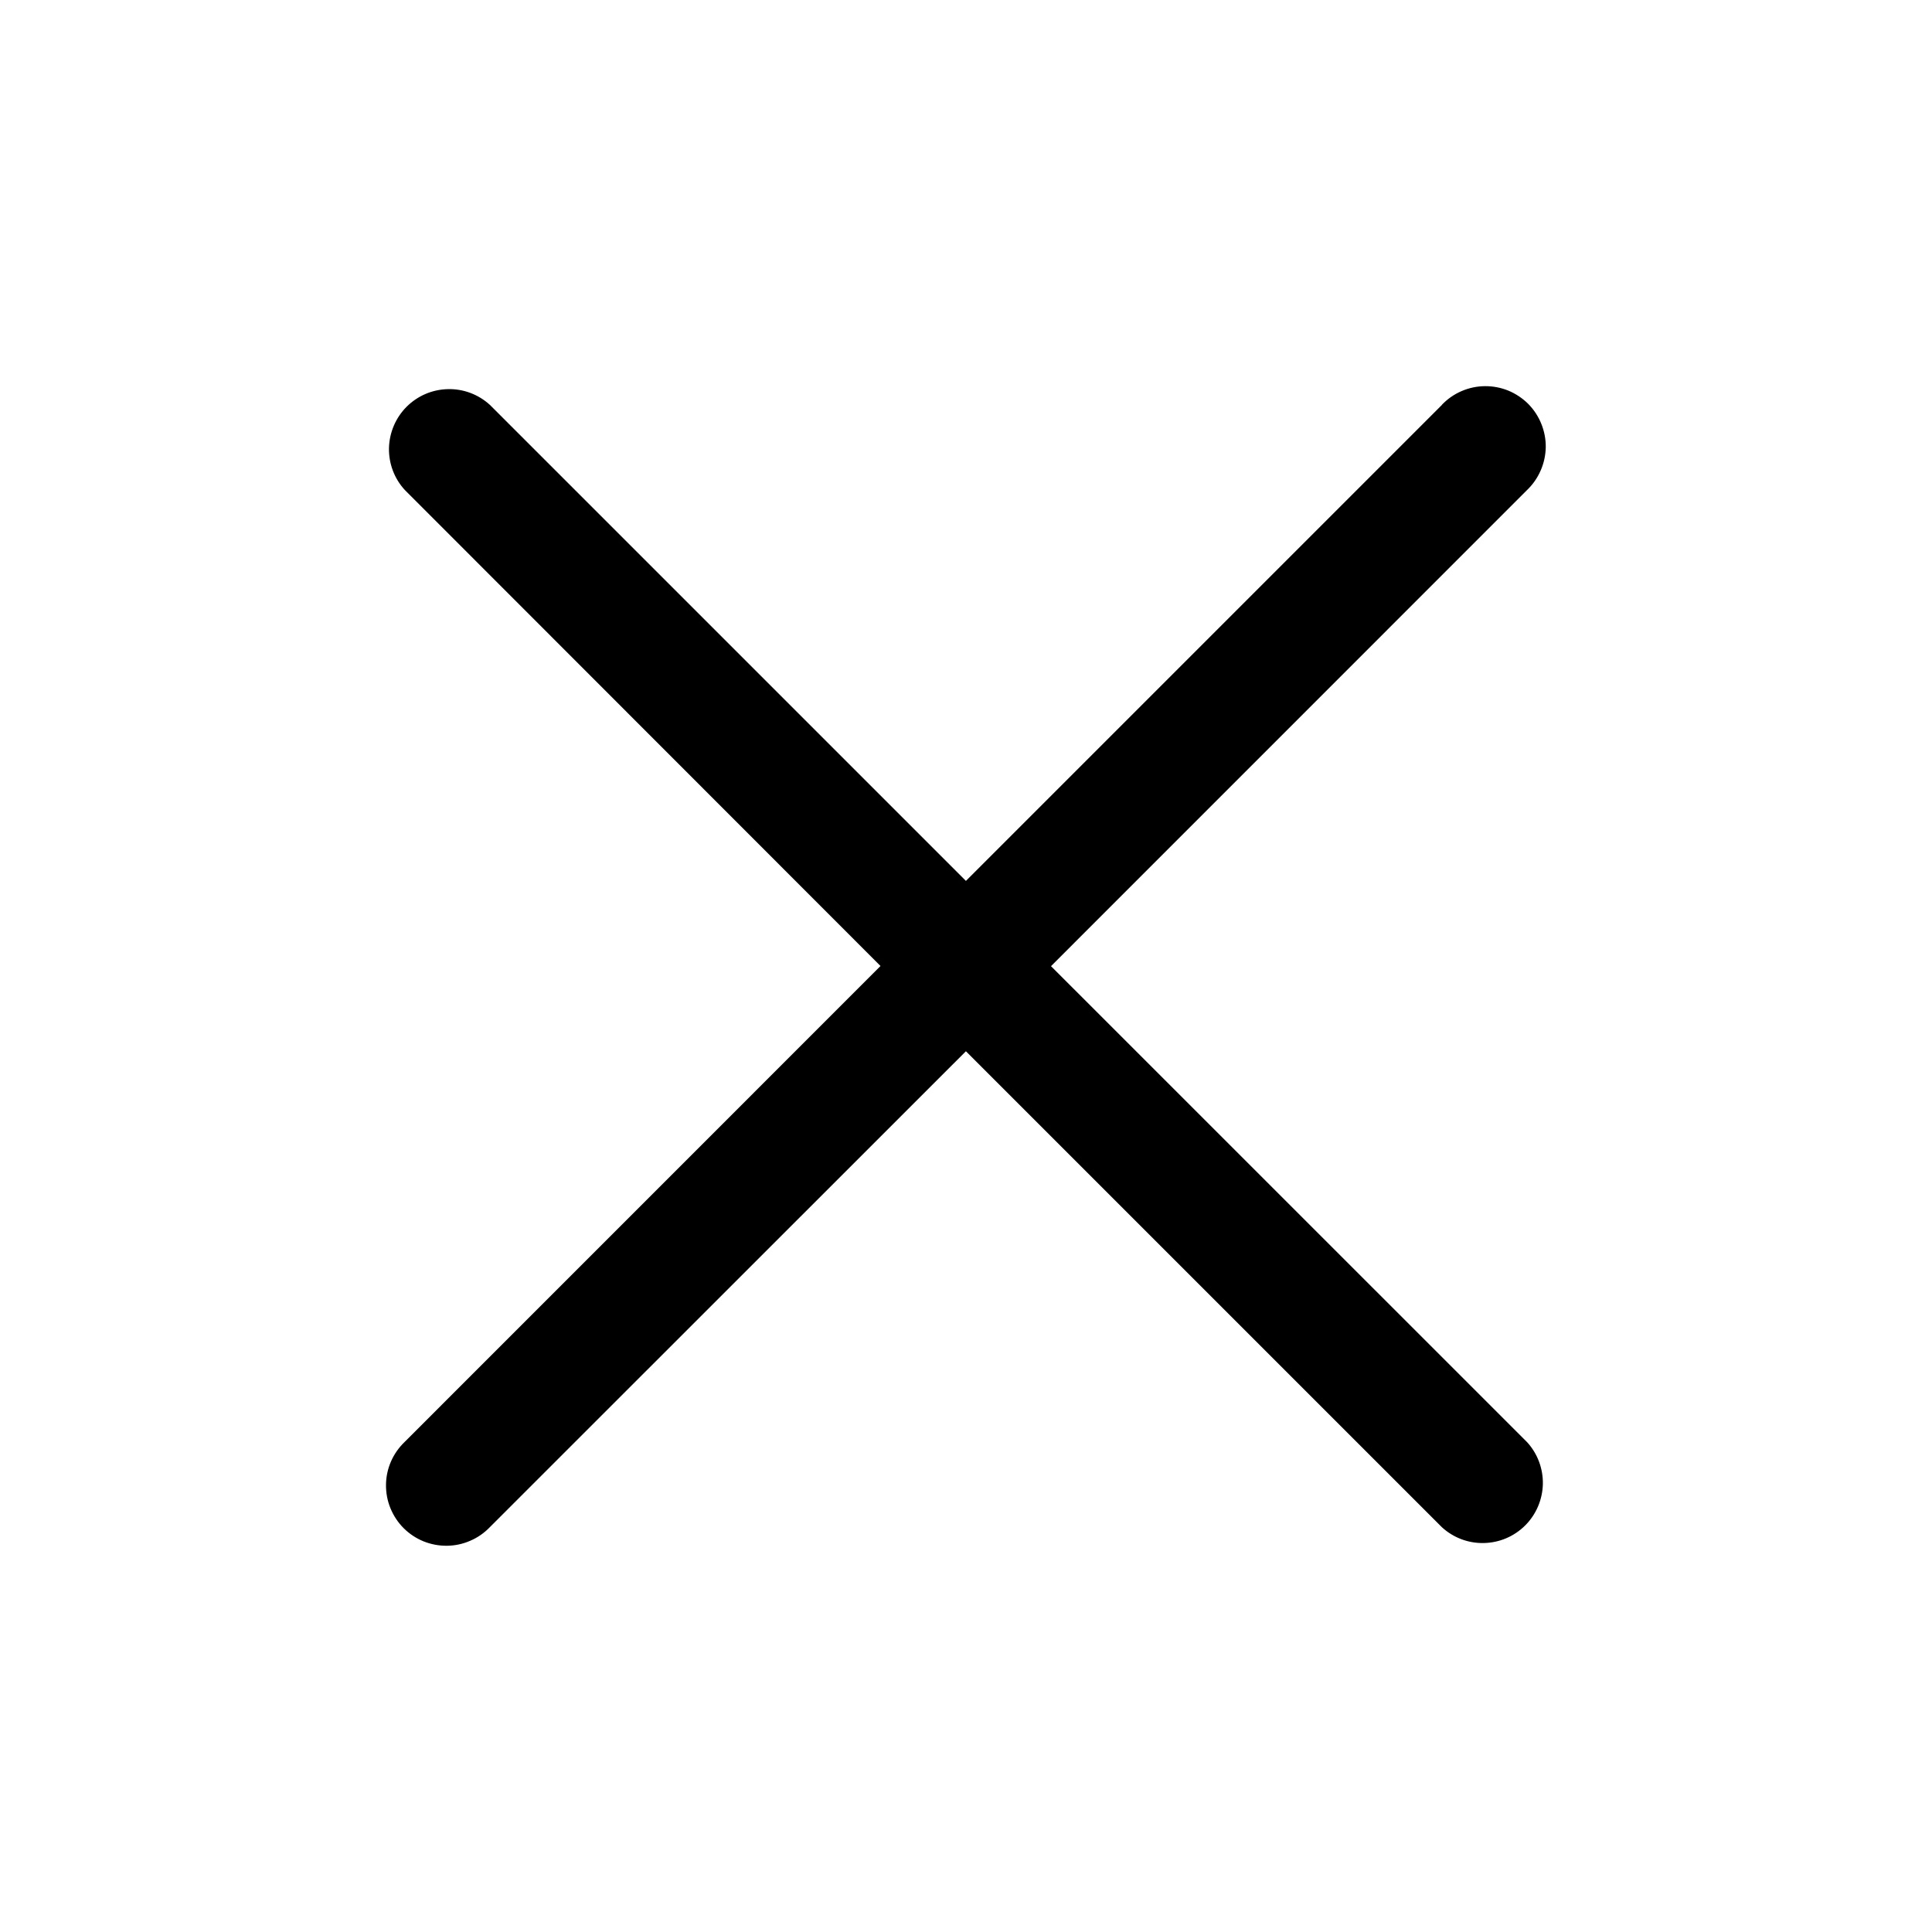 <svg width="24" height="24" viewBox="0 0 24 24" fill="none" xmlns="http://www.w3.org/2000/svg">
<path d="M17.912 5.03L11.999 10.943L6.086 5.03C5.944 4.9 5.757 4.829 5.564 4.834C5.371 4.838 5.188 4.916 5.051 5.053C4.915 5.189 4.837 5.373 4.832 5.565C4.828 5.758 4.898 5.945 5.029 6.087L10.938 12L5.027 17.912C4.955 17.981 4.897 18.063 4.857 18.155C4.817 18.246 4.796 18.345 4.795 18.444C4.794 18.544 4.812 18.643 4.85 18.735C4.888 18.828 4.943 18.912 5.014 18.983C5.084 19.053 5.168 19.109 5.261 19.147C5.353 19.184 5.452 19.203 5.552 19.202C5.651 19.201 5.75 19.18 5.841 19.14C5.933 19.101 6.016 19.043 6.085 18.971L11.999 13.059L17.912 18.972C18.054 19.102 18.241 19.173 18.434 19.168C18.627 19.164 18.81 19.086 18.947 18.949C19.083 18.813 19.161 18.629 19.166 18.437C19.17 18.244 19.1 18.057 18.97 17.915L13.056 12.002L18.97 6.087C19.042 6.018 19.099 5.936 19.139 5.844C19.179 5.753 19.2 5.654 19.202 5.555C19.203 5.455 19.184 5.356 19.146 5.263C19.109 5.171 19.053 5.087 18.983 5.016C18.912 4.946 18.828 4.89 18.736 4.852C18.644 4.815 18.545 4.796 18.445 4.797C18.345 4.798 18.247 4.819 18.155 4.859C18.064 4.898 17.981 4.956 17.912 5.028V5.03Z" fill="black"/>
</svg>
